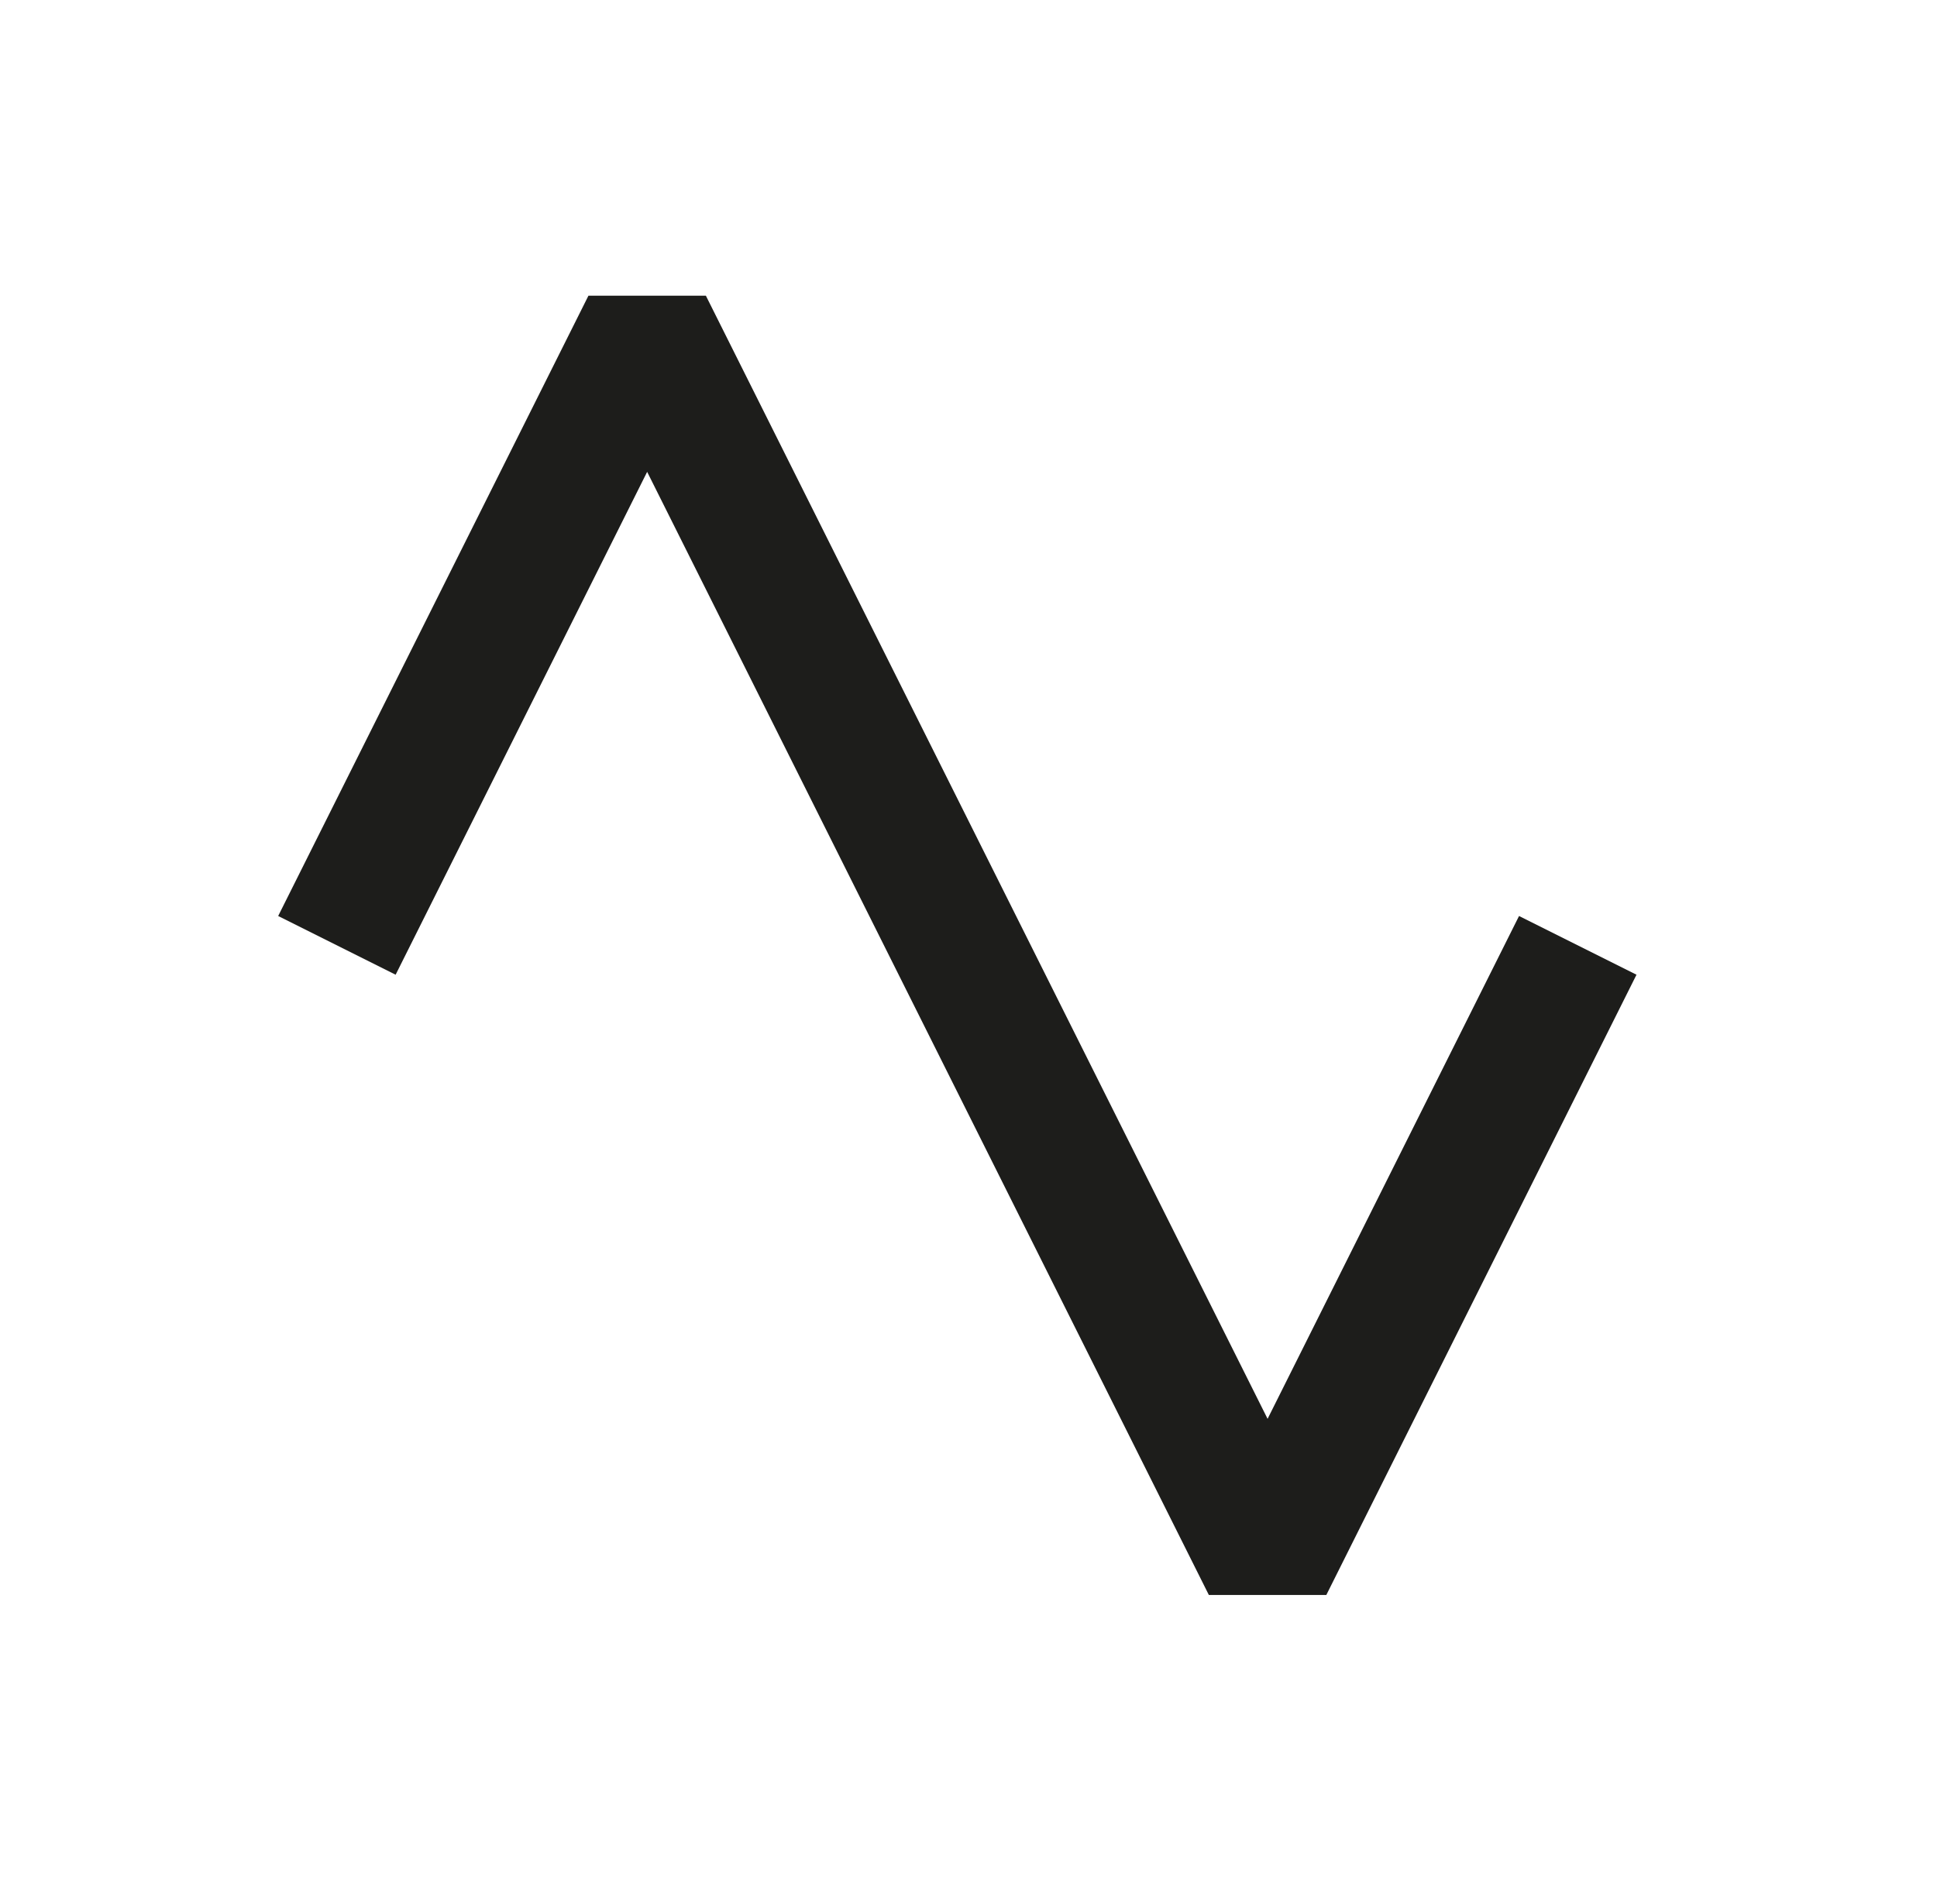 <svg width="59" height="58" viewBox="0 0 59 58" fill="none" xmlns="http://www.w3.org/2000/svg">
<path d="M10.262 28.802L19.712 9.904L38.61 47.7L48.058 28.802" stroke="#1D1D1B" stroke-width="4" stroke-miterlimit="1.5"/>
</svg>

